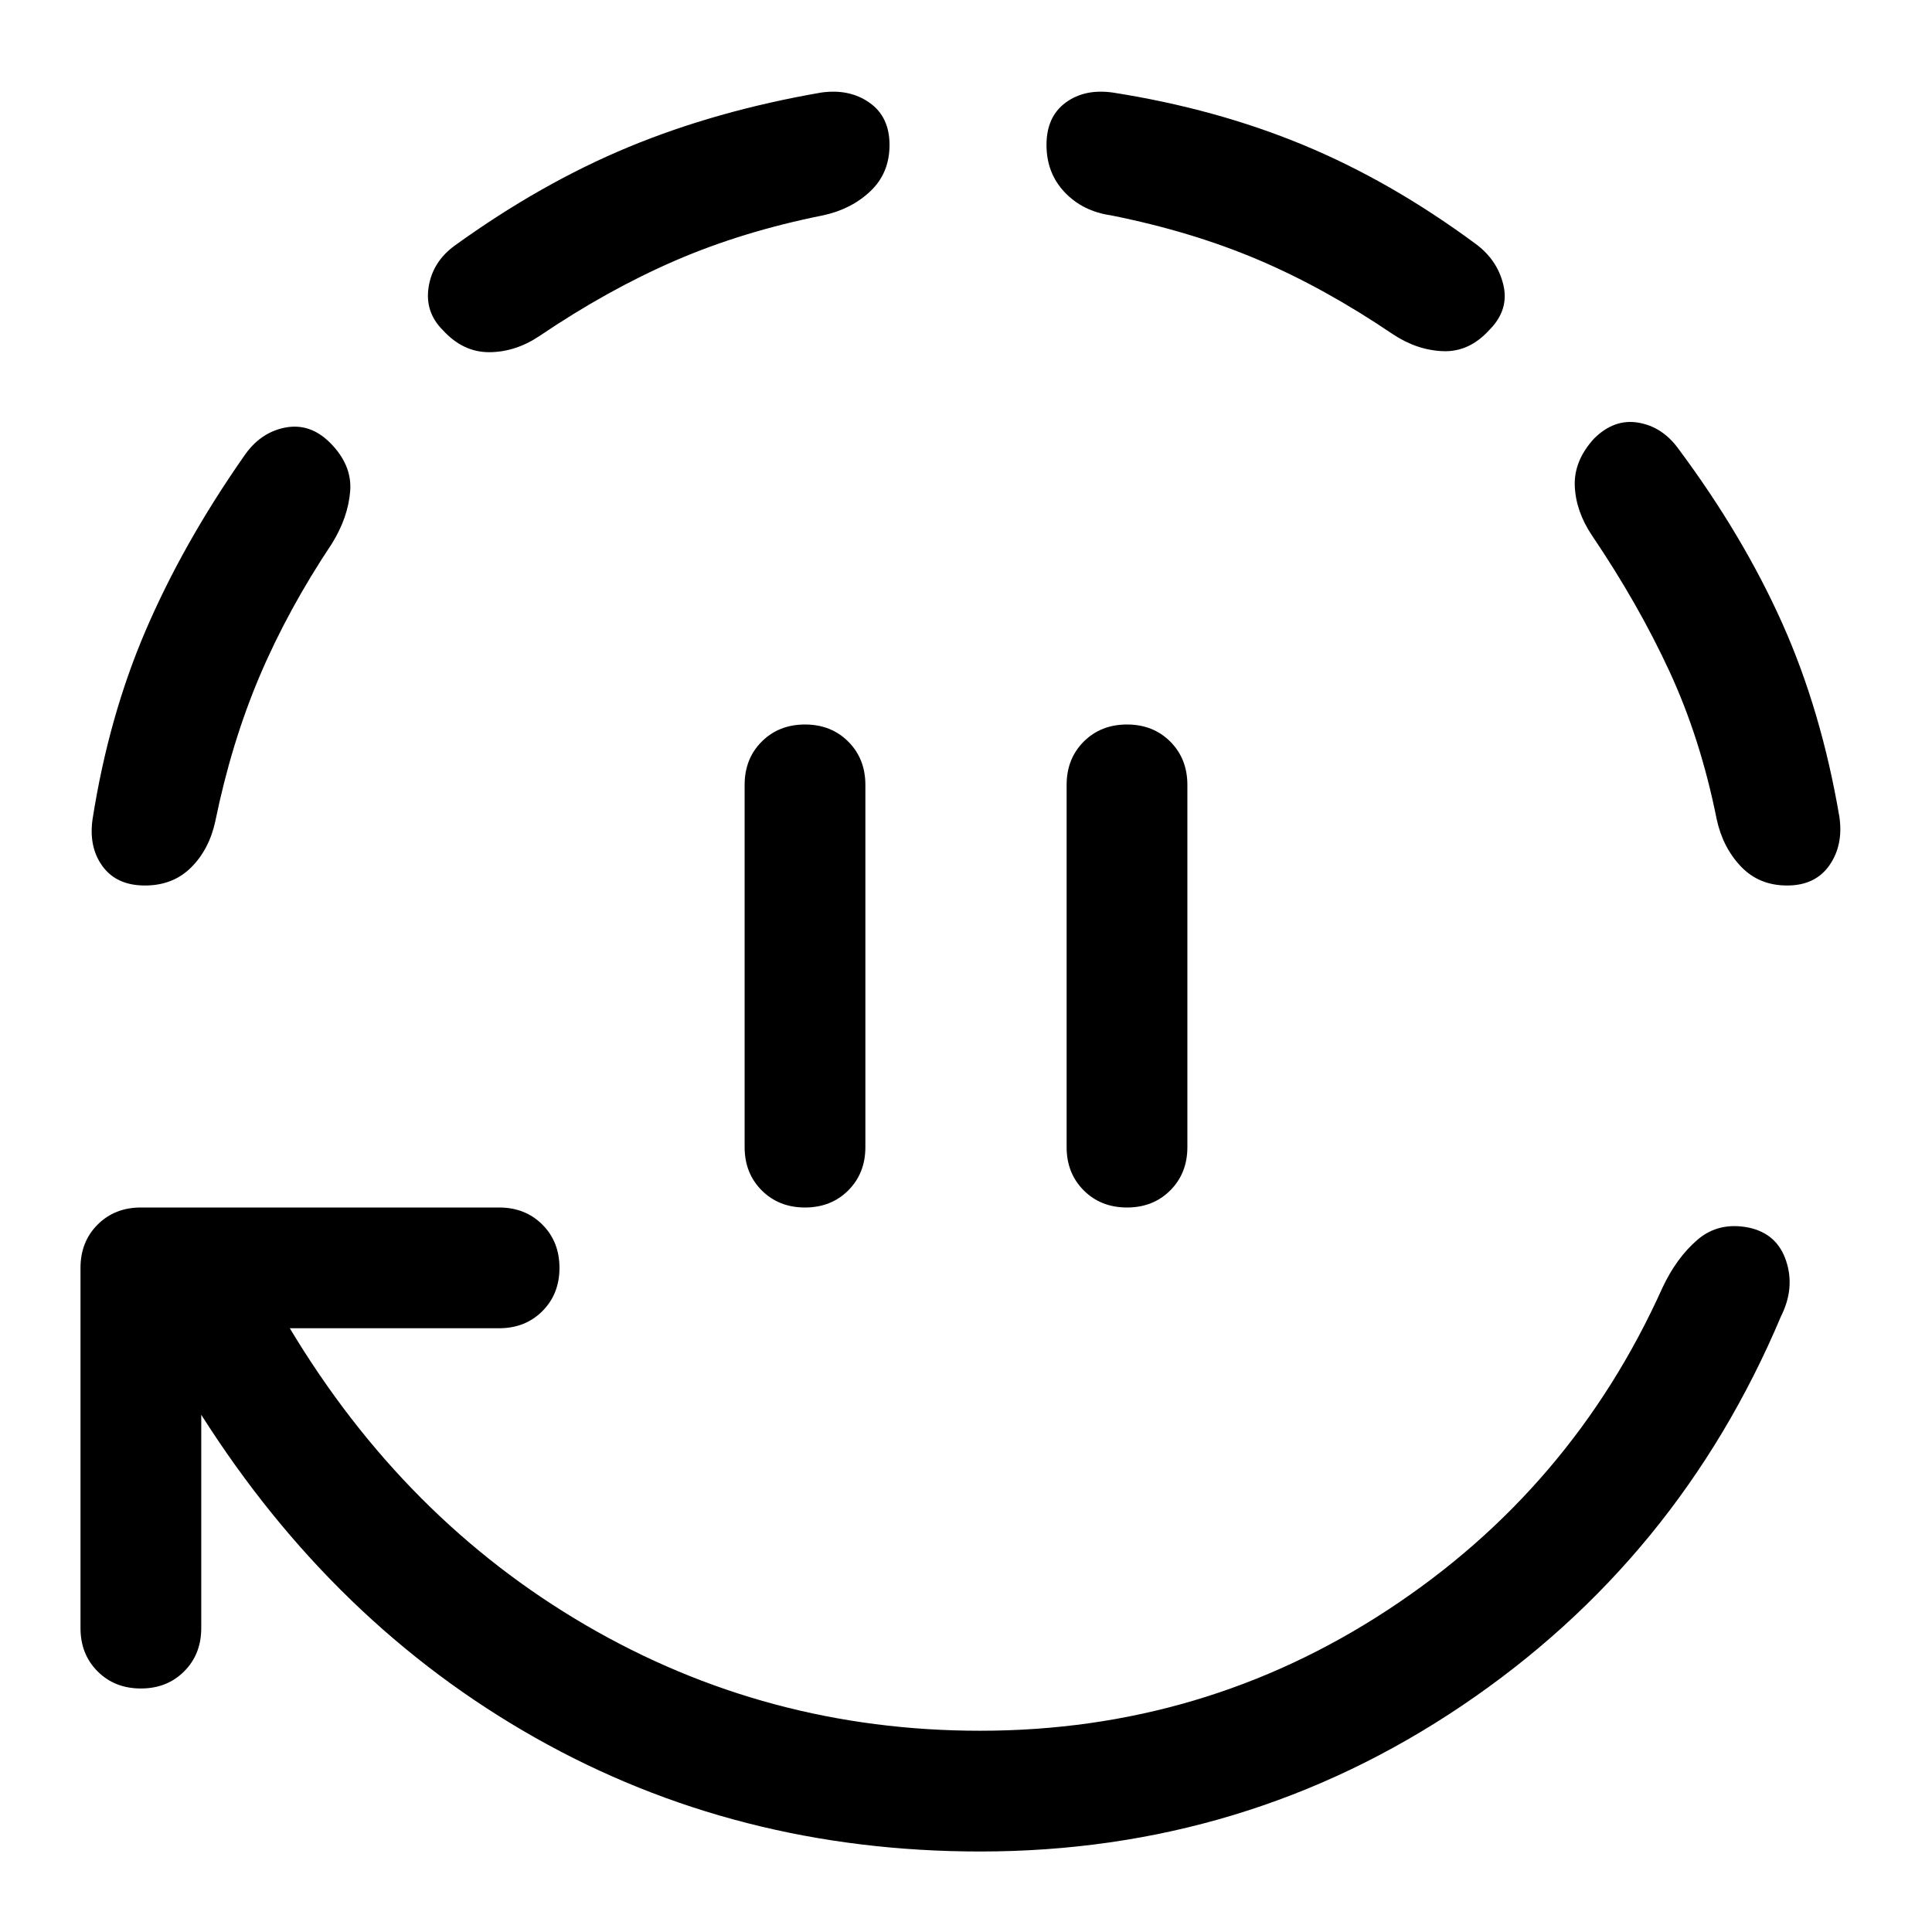 <svg xmlns="http://www.w3.org/2000/svg" width="48" height="48" viewBox="0 96 960 960"><path d="M400 696q-13 0-21.5-8.5T370 666V486q0-13 8.5-21.5T400 456q13 0 21.5 8.5T430 486v180q0 13-8.5 21.5T400 696Zm160 0q-13 0-21.5-8.5T530 666V486q0-13 8.5-21.5T560 456q13 0 21.5 8.5T590 486v180q0 13-8.5 21.5T560 696Zm-73 320q-121 0-221-56.5T100 799v106q0 13-8.5 21.5T70 935q-13 0-21.5-8.5T40 905V726q0-13 8.5-21.5T70 696h178q13 0 21.5 8.5T278 726q0 13-8.5 21.5T248 756H144q57 95 147 147.5T487 956q111 0 202.5-60T826 736q7-15 17.5-24t25.5-6q14 3 18.5 16.5T885 750q-51 121-158.5 193.5T487 1016ZM72 536q-14 0-21-9.5T46 503q8-51 26.5-94t48.5-86q8-12 20.5-14.5T164 316q11 11 10 24t-9 26q-22 33-36 66t-22 72q-3 14-12 23t-23 9Zm196-273q-12 8-25 8t-23-11q-9-9-7-21.5t13-20.5q43-31 86.5-49t95.5-27q14-2 24 5t10 21q0 14-9.5 23T409 203q-40 8-73.5 22.5T268 263Zm424-1q-34-23-67-37t-73-22q-14-2-23-11.5t-9-23.5q0-14 9.5-21t23.5-5q51 8 94.5 26t85.5 49q11 8 14 20.5t-7 22.5q-10 11-23 10.5t-25-8.5Zm196 274q-14 0-23-9.5T853 503q-8-40-23.5-73.5T791 362q-8-12-8.5-24.5T792 314q10-10 22-8t20 13q32 43 51.5 86.5T914 502q2 14-5 24t-21 10Z"/></svg>